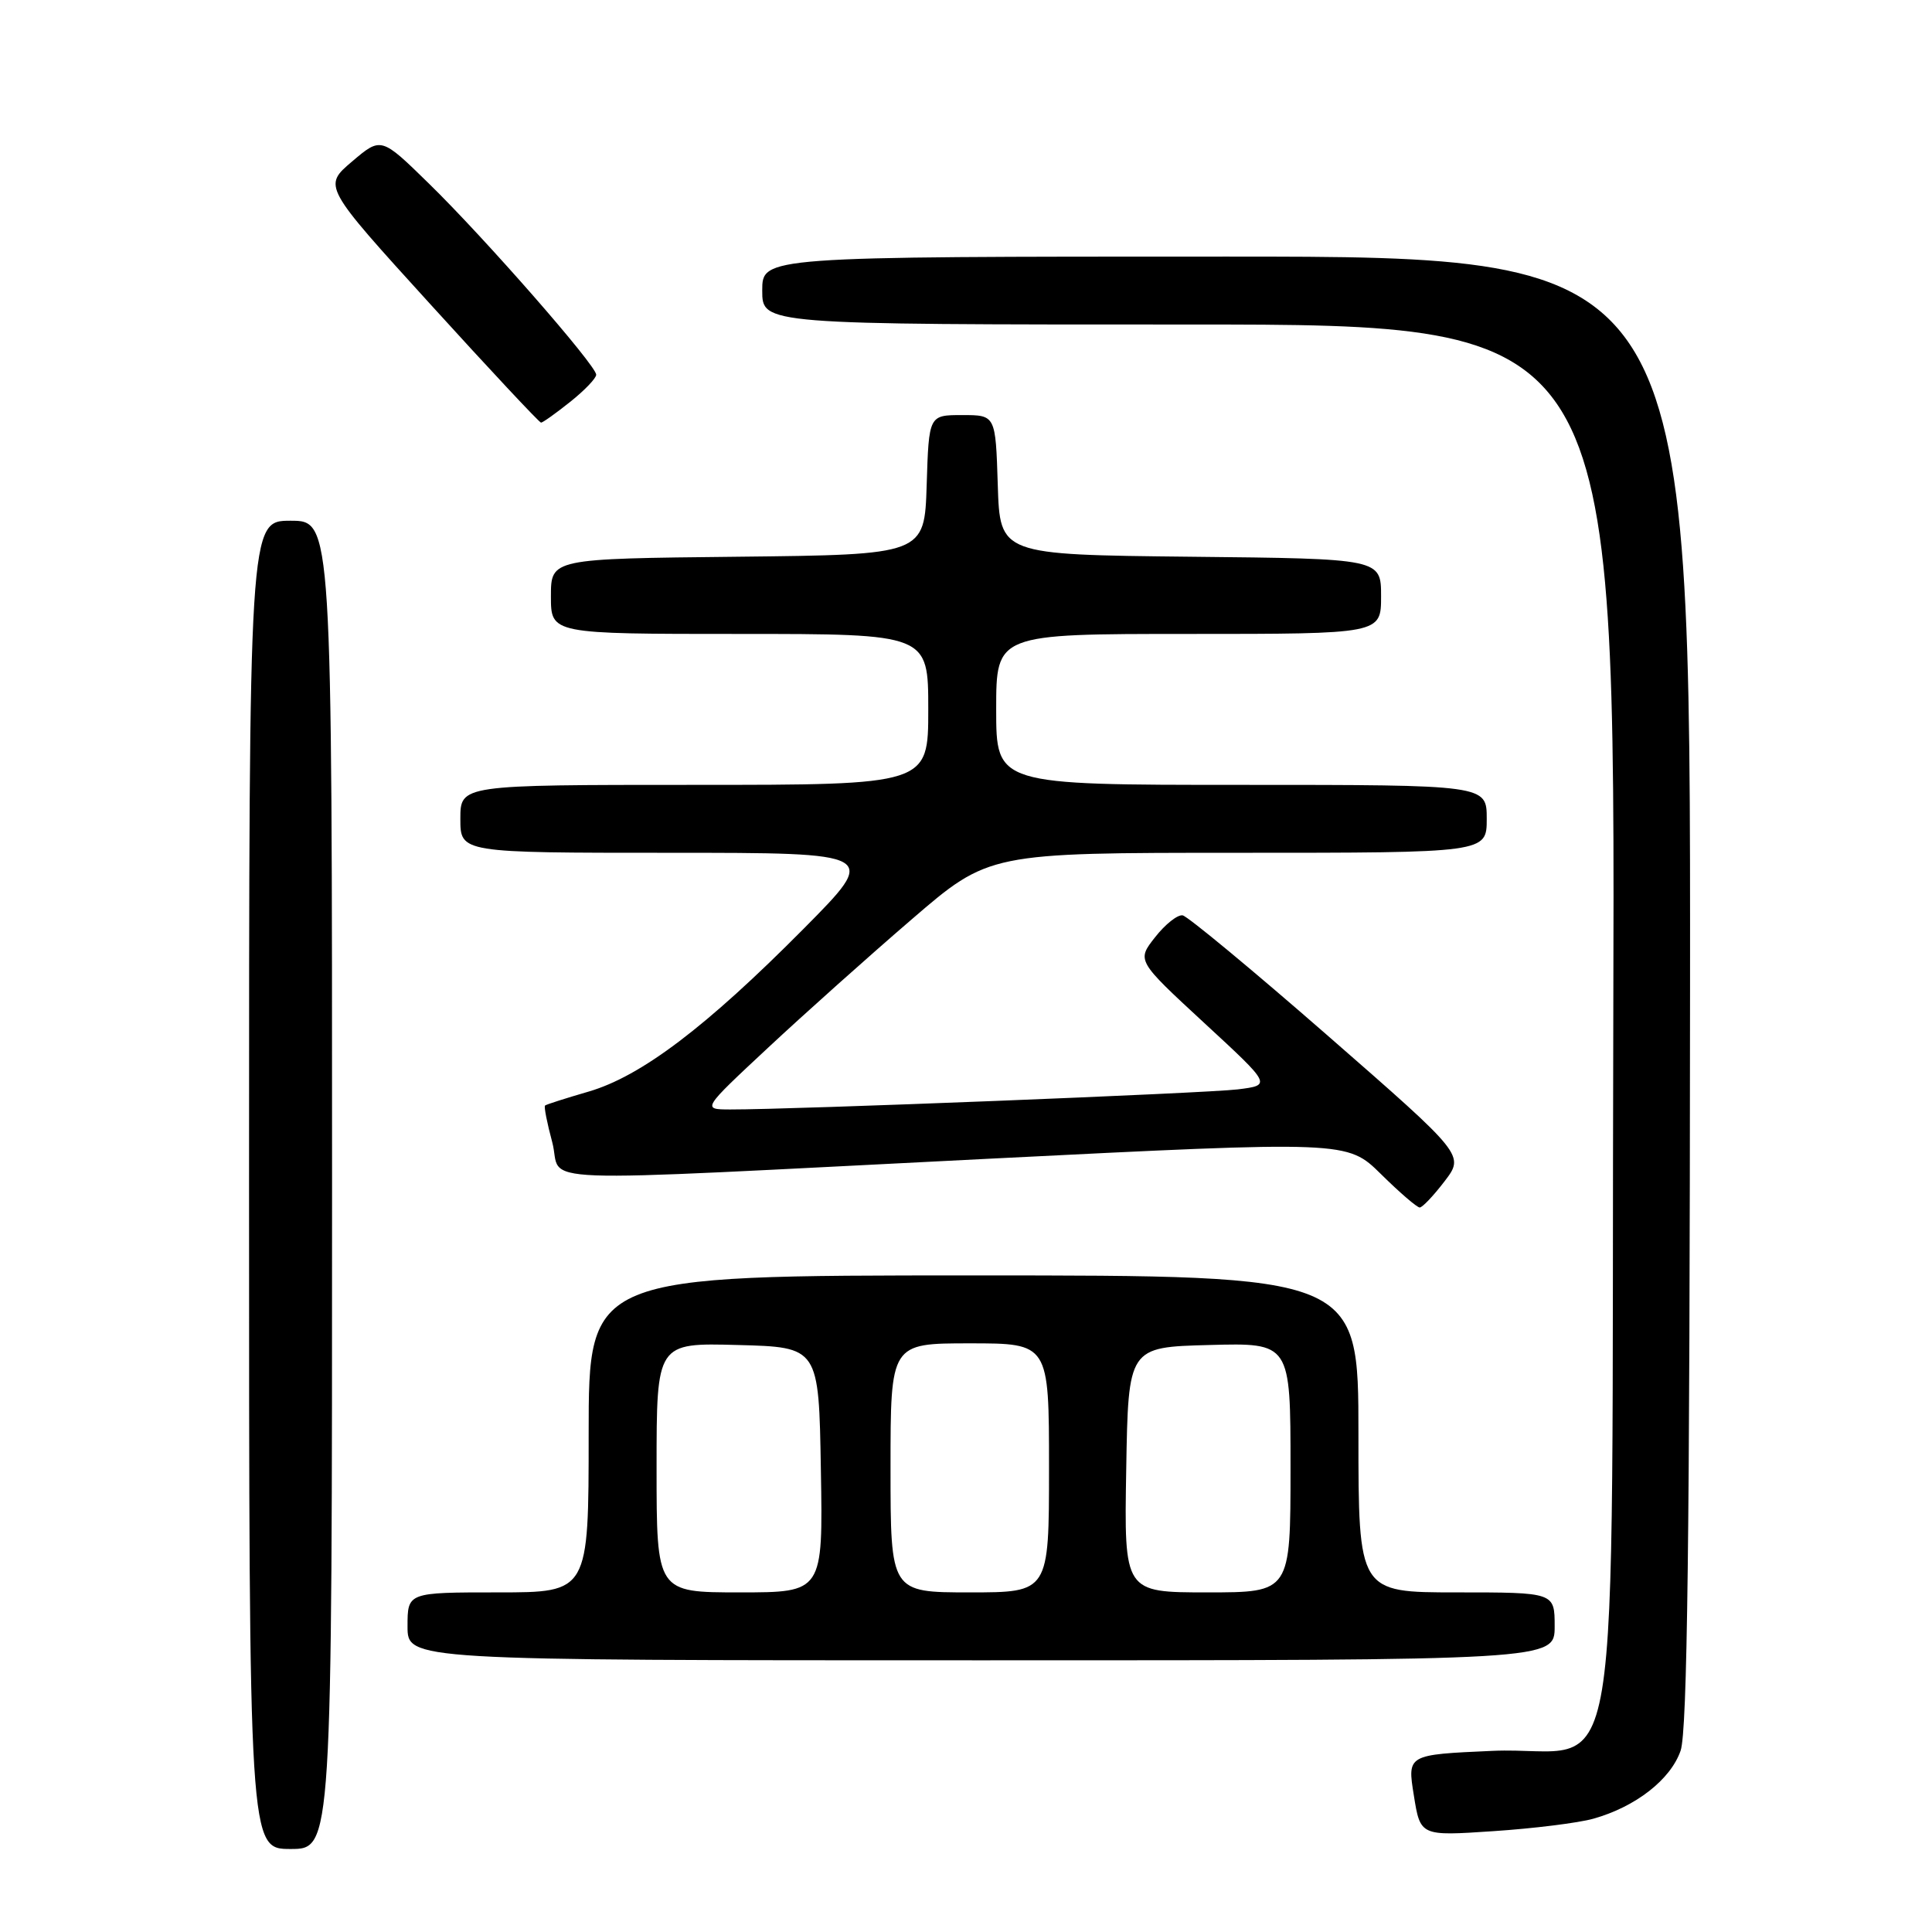 <?xml version="1.0" encoding="UTF-8" standalone="no"?>
<!DOCTYPE svg PUBLIC "-//W3C//DTD SVG 1.1//EN" "http://www.w3.org/Graphics/SVG/1.1/DTD/svg11.dtd" >
<svg xmlns="http://www.w3.org/2000/svg" xmlns:xlink="http://www.w3.org/1999/xlink" version="1.1" viewBox="0 0 256 256">
 <g >
 <path fill="currentColor"
d=" M 44.00 157.00 C 44.00 69.00 44.00 69.00 38.50 69.00 C 33.00 69.00 33.00 69.00 33.00 157.00 C 33.00 245.00 33.00 245.00 38.50 245.00 C 44.00 245.00 44.00 245.00 44.00 157.00 Z  M 211.12 240.99 C 216.73 239.42 221.37 235.80 222.69 231.97 C 223.58 229.38 223.90 203.87 223.94 131.25 C 224.00 34.00 224.00 34.00 162.50 34.00 C 101.00 34.00 101.00 34.00 101.00 38.50 C 101.00 43.00 101.00 43.00 157.52 43.00 C 214.03 43.00 214.03 43.00 213.77 134.97 C 213.45 243.38 215.47 231.21 197.71 232.00 C 186.47 232.50 186.47 232.50 187.34 237.89 C 188.20 243.29 188.20 243.29 197.85 242.64 C 203.16 242.29 209.13 241.55 211.12 240.99 Z  M 206.00 215.50 C 206.00 211.00 206.00 211.00 193.00 211.00 C 180.00 211.00 180.00 211.00 180.00 190.00 C 180.00 169.00 180.00 169.00 129.00 169.00 C 78.00 169.00 78.00 169.00 78.00 190.00 C 78.00 211.00 78.00 211.00 66.00 211.00 C 54.00 211.00 54.00 211.00 54.00 215.50 C 54.00 220.00 54.00 220.00 130.00 220.00 C 206.00 220.00 206.00 220.00 206.00 215.50 Z  M 191.41 156.53 C 194.06 153.06 194.06 153.06 175.99 137.28 C 166.05 128.60 157.37 121.41 156.71 121.29 C 156.04 121.17 154.40 122.47 153.06 124.18 C 150.62 127.28 150.62 127.28 159.56 135.54 C 168.50 143.79 168.50 143.79 164.00 144.35 C 159.81 144.86 105.07 147.03 96.75 147.01 C 93.01 147.00 93.01 147.00 101.75 138.85 C 106.56 134.36 115.12 126.71 120.77 121.85 C 131.04 113.00 131.04 113.00 164.02 113.00 C 197.00 113.00 197.00 113.00 197.00 108.50 C 197.00 104.00 197.00 104.00 164.50 104.00 C 132.00 104.00 132.00 104.00 132.00 94.00 C 132.00 84.00 132.00 84.00 157.50 84.00 C 183.00 84.00 183.00 84.00 183.00 79.02 C 183.00 74.03 183.00 74.03 157.75 73.77 C 132.50 73.50 132.50 73.50 132.21 64.25 C 131.92 55.00 131.92 55.00 127.50 55.00 C 123.08 55.00 123.08 55.00 122.79 64.25 C 122.50 73.50 122.50 73.50 97.75 73.77 C 73.00 74.03 73.00 74.03 73.00 79.02 C 73.00 84.00 73.00 84.00 98.00 84.00 C 123.00 84.00 123.00 84.00 123.00 94.00 C 123.00 104.00 123.00 104.00 92.00 104.00 C 61.00 104.00 61.00 104.00 61.00 108.50 C 61.00 113.00 61.00 113.00 88.73 113.00 C 116.46 113.00 116.46 113.00 106.48 123.07 C 93.58 136.08 84.97 142.60 78.00 144.64 C 74.97 145.52 72.37 146.35 72.22 146.49 C 72.06 146.62 72.49 148.82 73.18 151.37 C 74.67 156.97 67.80 156.71 131.00 153.54 C 178.50 151.16 178.50 151.16 182.99 155.58 C 185.45 158.01 187.76 160.00 188.12 160.00 C 188.47 160.00 189.95 158.44 191.41 156.53 Z  M 75.55 53.25 C 77.45 51.74 79.00 50.12 79.00 49.65 C 79.00 48.42 64.24 31.55 56.83 24.32 C 50.50 18.13 50.50 18.13 46.65 21.40 C 42.80 24.67 42.80 24.67 57.04 40.33 C 64.87 48.95 71.47 56.00 71.69 56.00 C 71.92 56.00 73.66 54.76 75.55 53.25 Z  M 87.00 194.47 C 87.00 177.93 87.00 177.93 97.75 178.22 C 108.50 178.50 108.50 178.50 108.77 194.75 C 109.05 211.00 109.05 211.00 98.02 211.00 C 87.00 211.00 87.00 211.00 87.00 194.47 Z  M 118.00 194.50 C 118.00 178.00 118.00 178.00 128.50 178.00 C 139.00 178.00 139.00 178.00 139.00 194.50 C 139.00 211.00 139.00 211.00 128.50 211.00 C 118.00 211.00 118.00 211.00 118.00 194.50 Z  M 149.23 194.75 C 149.50 178.50 149.50 178.50 160.25 178.22 C 171.00 177.93 171.00 177.93 171.00 194.47 C 171.00 211.00 171.00 211.00 159.98 211.00 C 148.95 211.00 148.95 211.00 149.23 194.75 Z "/>
</g>
</svg>
